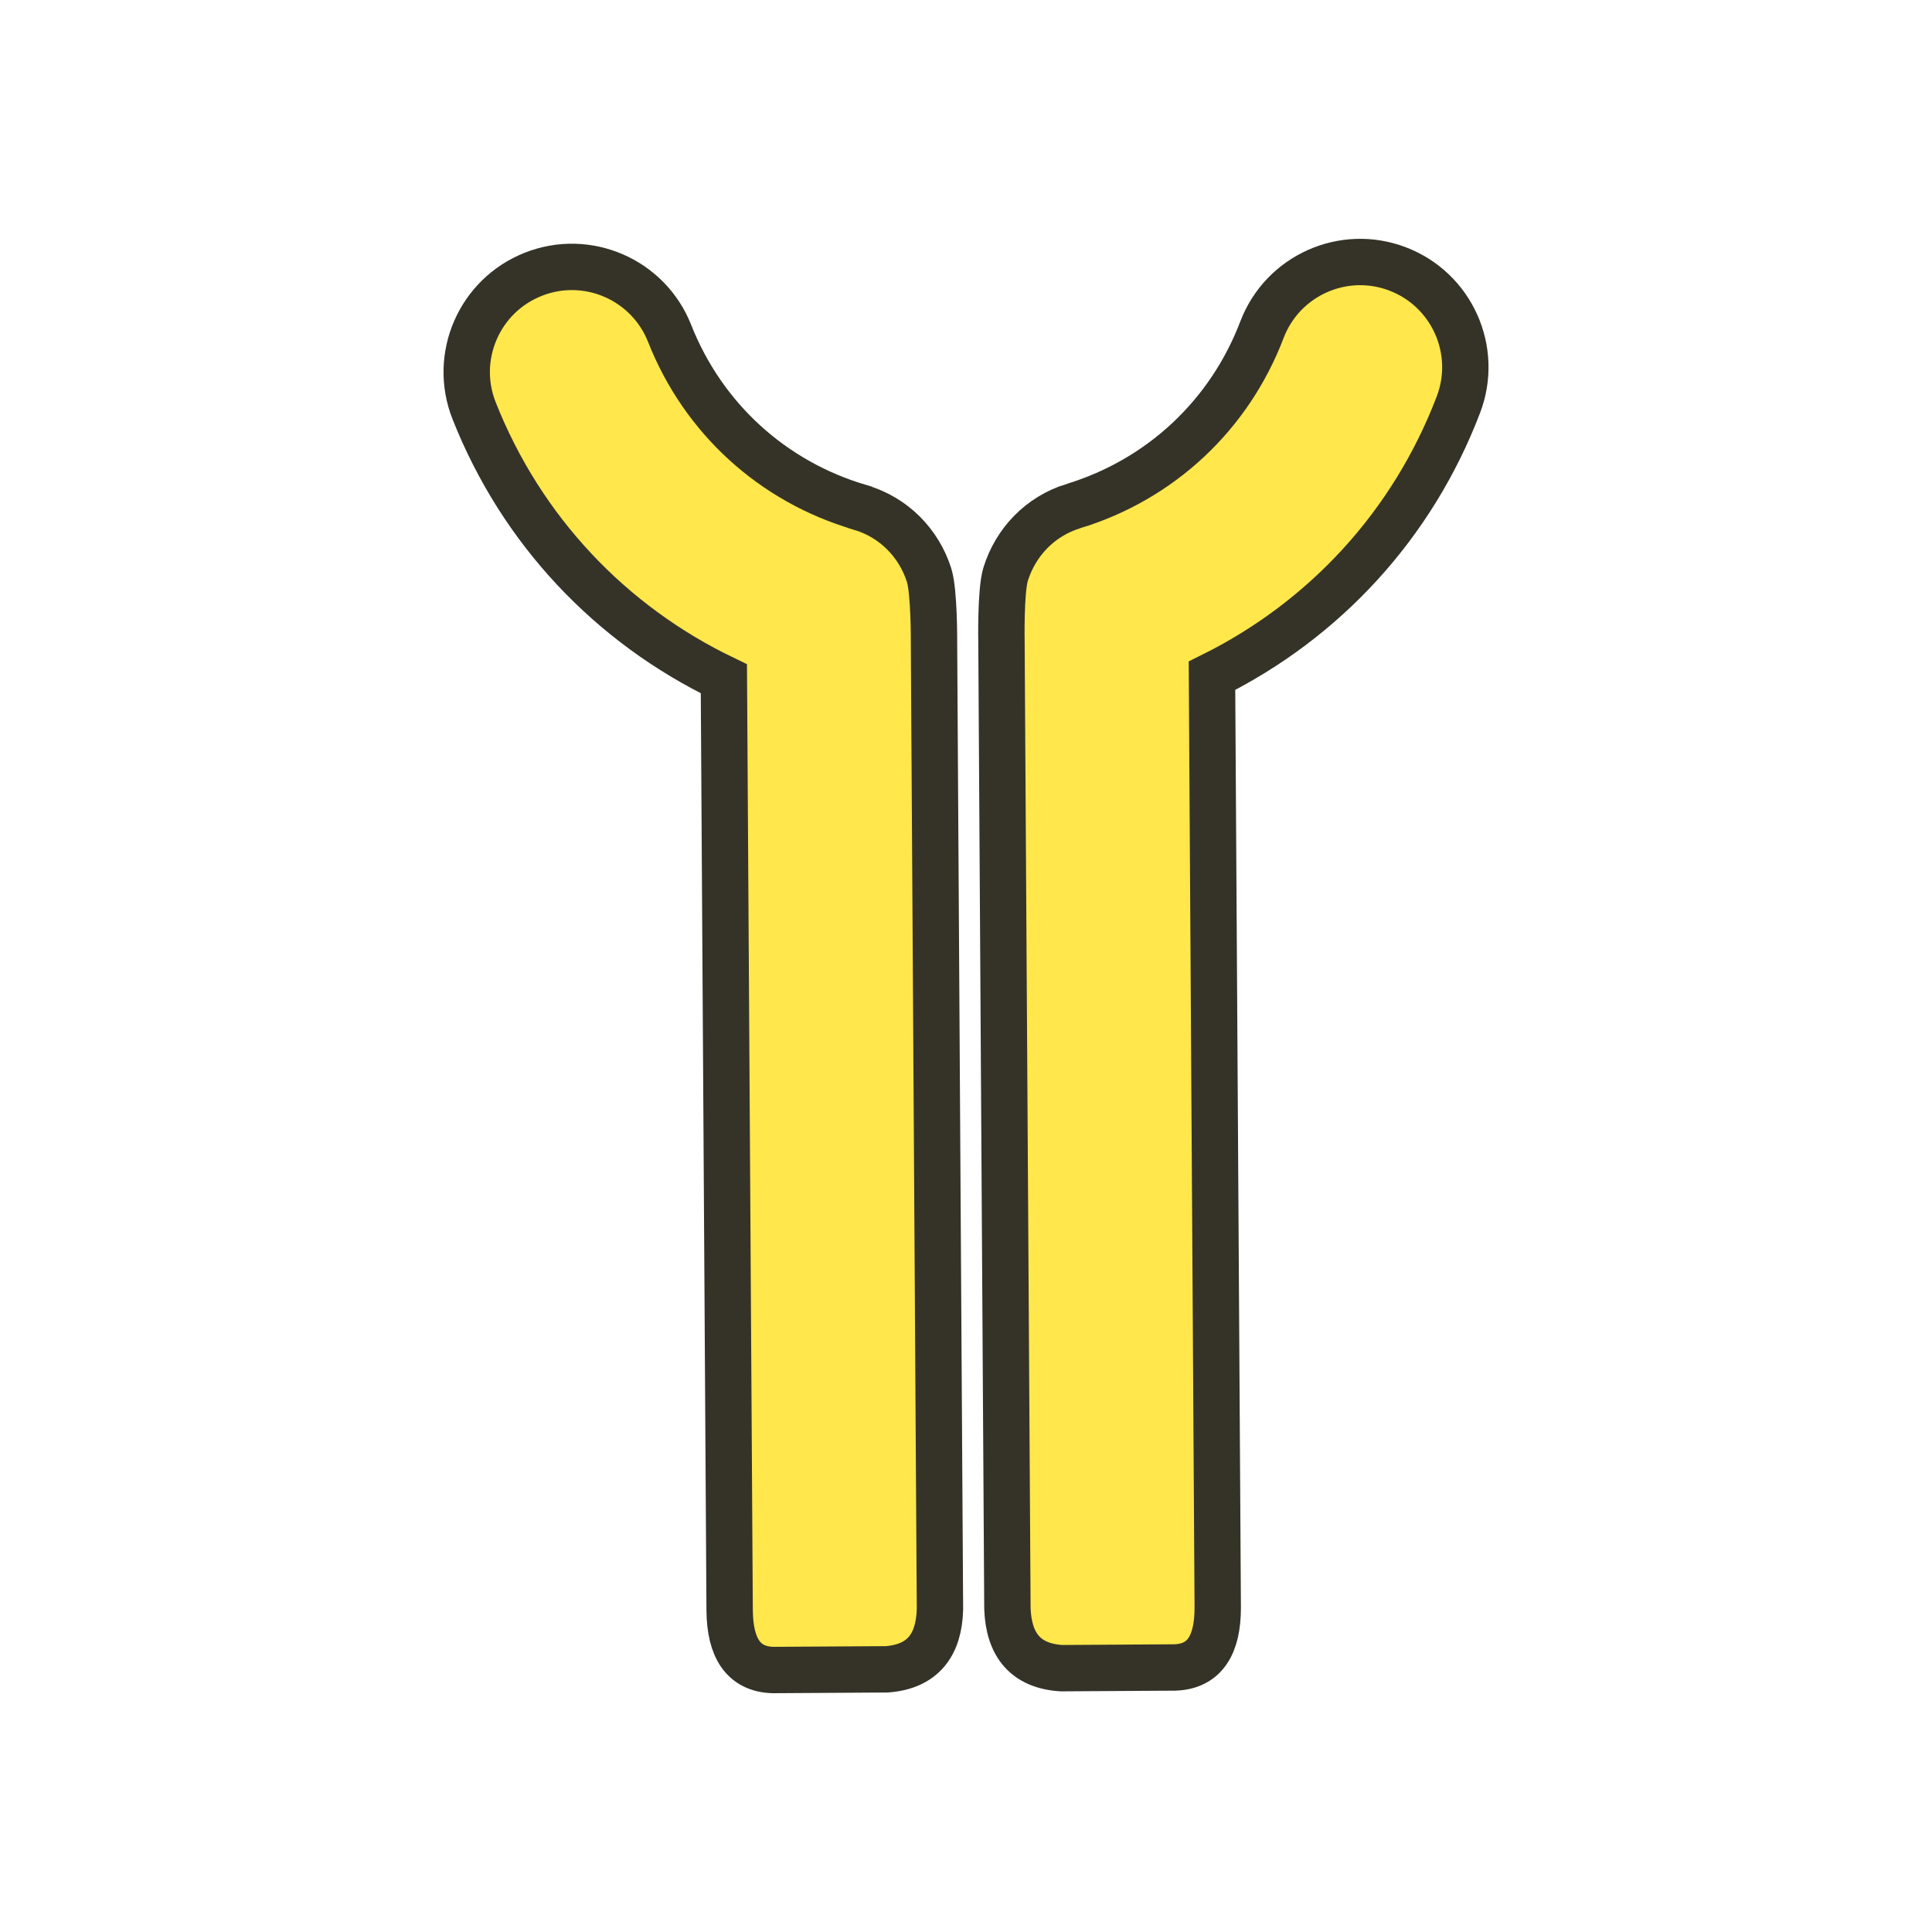 <?xml version='1.0' encoding='utf-8'?>
<ns0:svg xmlns:ns0="http://www.w3.org/2000/svg" version="1.1" viewBox="0 0 500 500">
  <ns0:defs>
    <ns0:style>
      .cls-1 {
        fill: #ffe74c;
        stroke: #353328;
        stroke-miterlimit: 10;
        stroke-width: 12px;
      }
    </ns0:style>
  </ns0:defs>
  
  <ns0:g>
    <ns0:g id="Layer_2">
      <ns0:g>
        <ns0:path class="cls-1" d="M222.56,131.29c-22.62-6.64-40.58-23.03-49.26-45-5.53-14-21.37-20.83-35.3-15.3-13.98,5.53-20.83,21.33-15.3,35.3,12.24,30.95,35.31,55.29,64.64,69.38l1.49,241.17c.11,9.64,3.54,15.14,11.21,15.36l29.46-.18c9.34-.71,13.5-6.28,13.76-15.51l-1.54-250.1s.1-13.33-1.3-17.66c-2.63-8.13-8.99-14.85-17.84-17.44Z" />
        <ns0:path class="cls-1" d="M277.88,130.95c22.54-6.92,40.29-23.53,48.71-45.61,5.36-14.07,21.11-21.09,35.11-15.74,14.04,5.36,21.09,21.07,15.74,35.11-11.86,31.1-34.63,55.72-63.78,70.17l1.49,241.17c0,9.65-3.36,15.19-11.02,15.49l-29.46.18c-9.35-.6-13.58-6.11-13.95-15.34l-1.54-250.1s-.27-13.33,1.08-17.68c2.53-8.16,8.8-14.96,17.62-17.66Z" />
      </ns0:g>
    </ns0:g>
  </ns0:g>
  </ns0:svg>